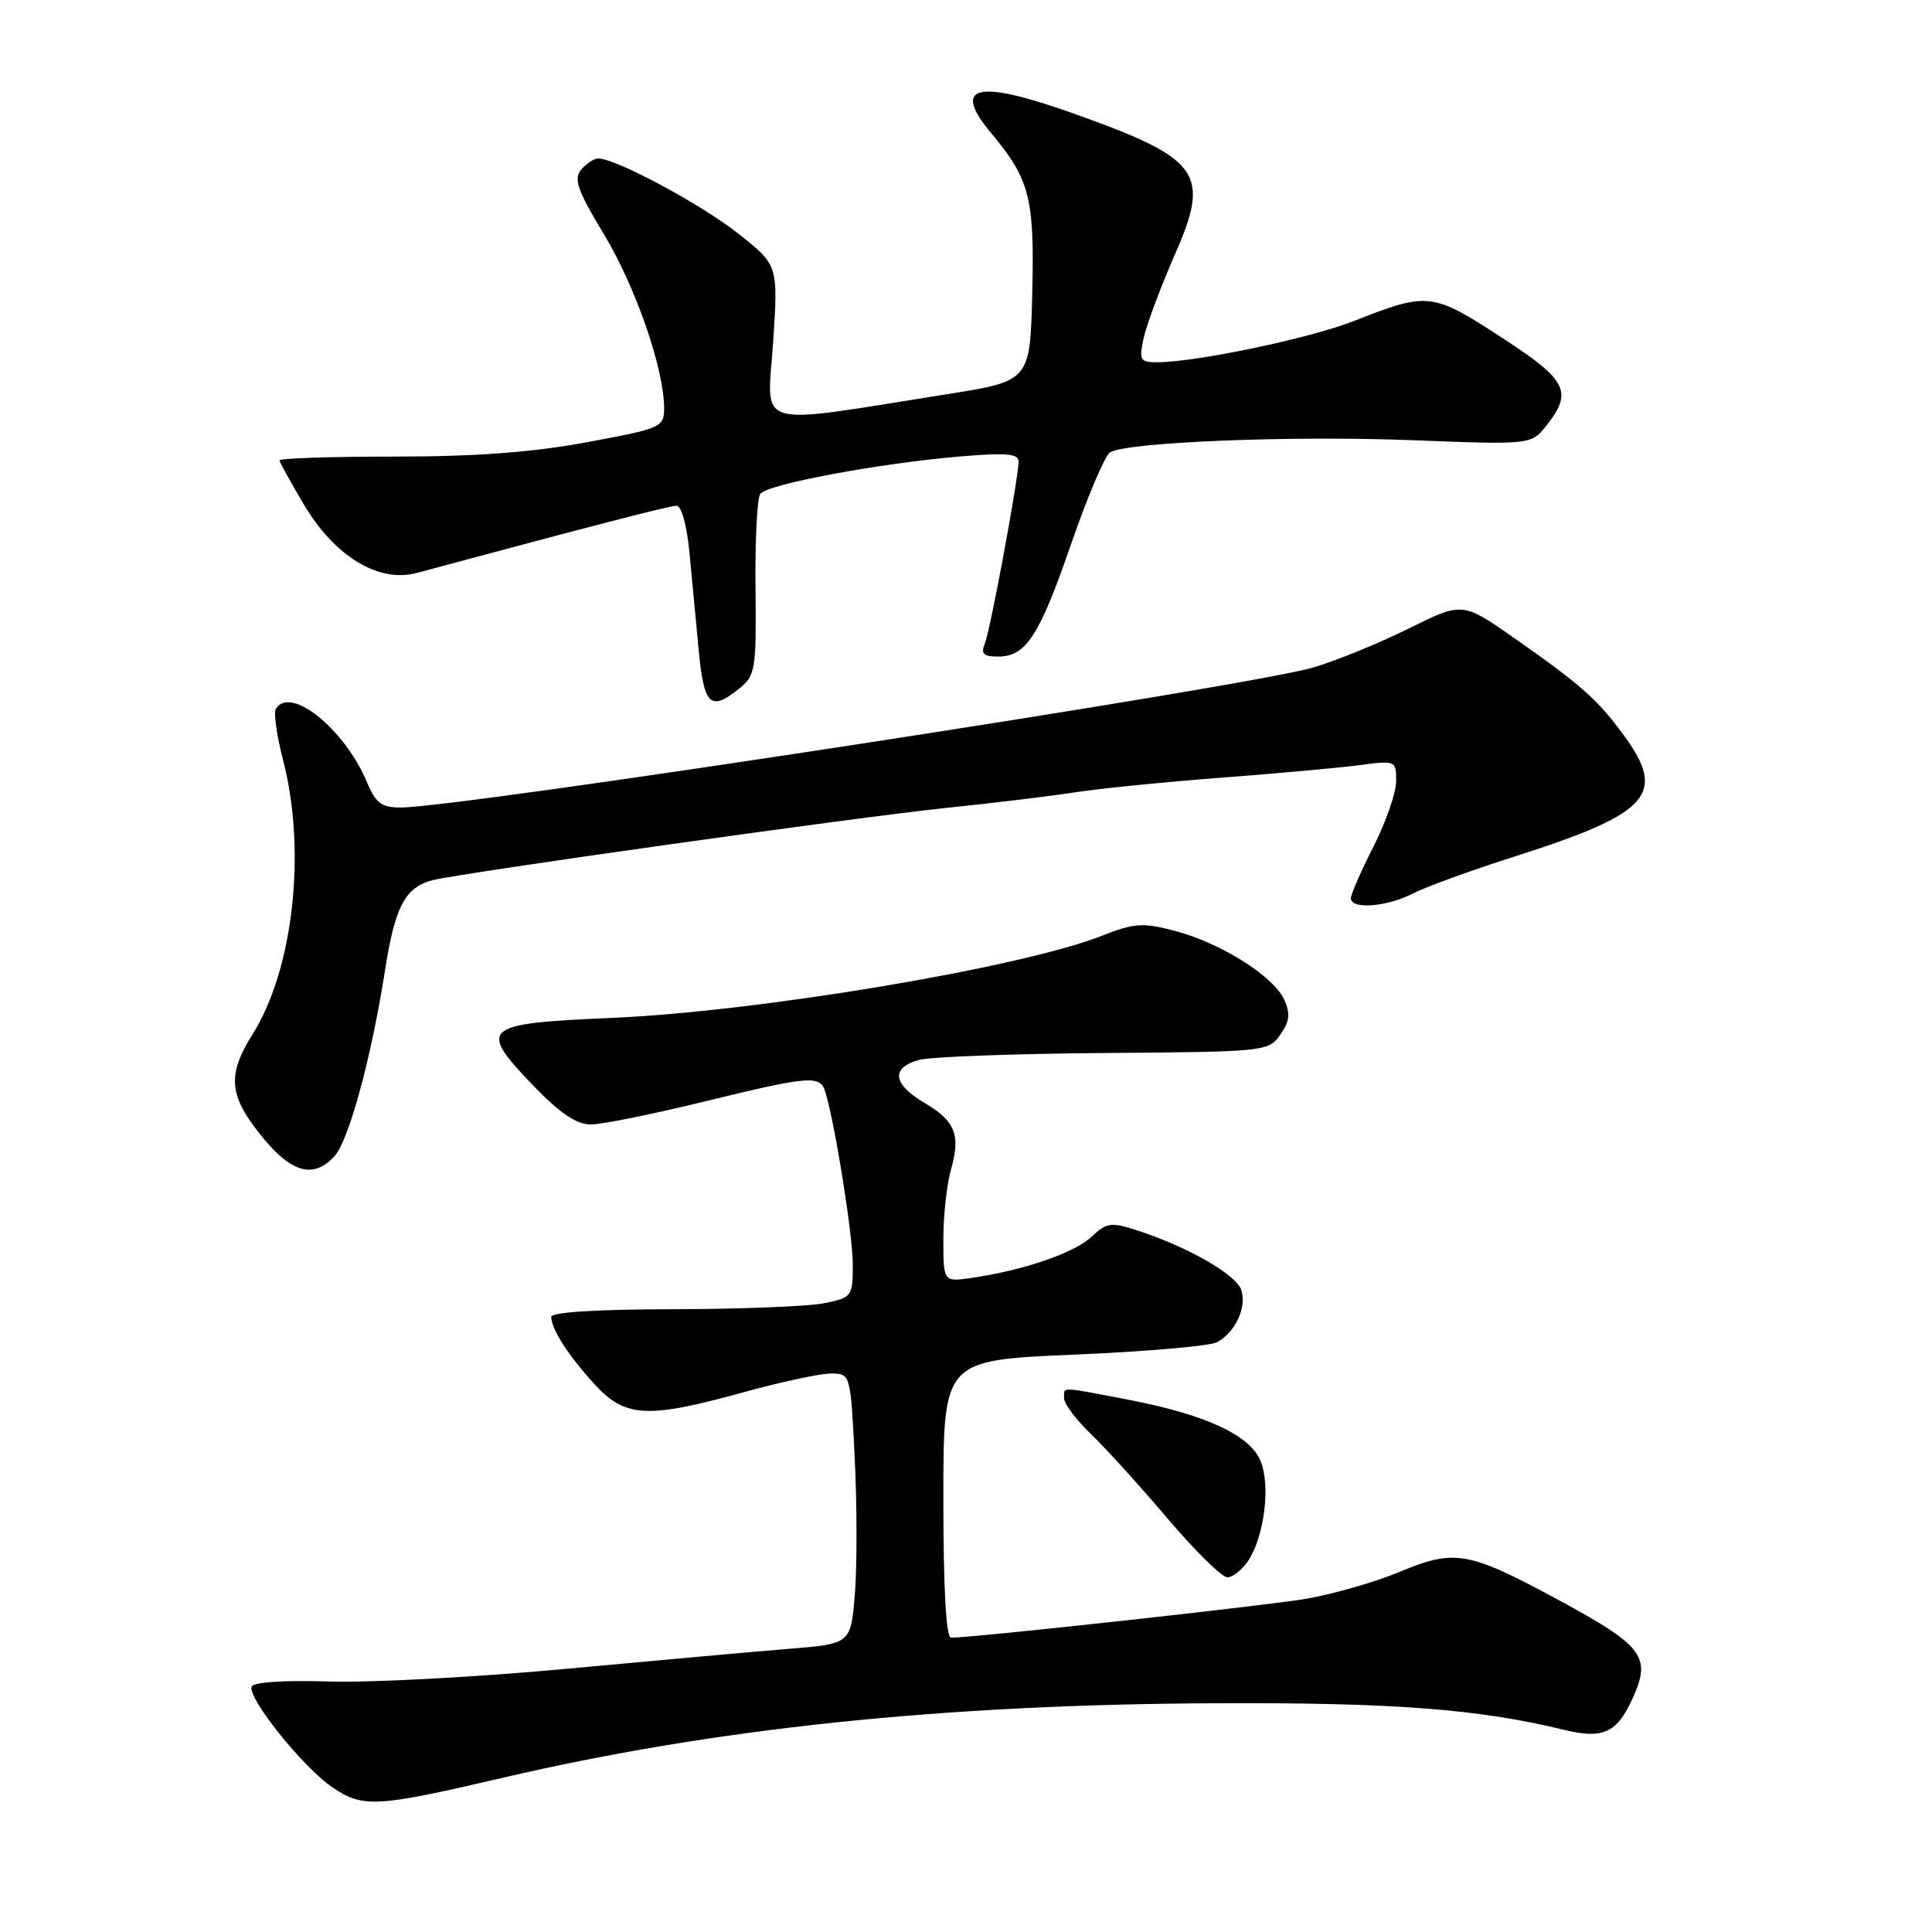 <?xml version="1.0" encoding="UTF-8" standalone="no"?>
<!DOCTYPE svg PUBLIC "-//W3C//DTD SVG 1.1//EN" "http://www.w3.org/Graphics/SVG/1.1/DTD/svg11.dtd" >
<svg xmlns="http://www.w3.org/2000/svg" xmlns:xlink="http://www.w3.org/1999/xlink" version="1.1" viewBox="0 0 256 256">
 <g >
 <path fill="currentColor"
d=" M 66.50 235.59 C 94.74 229.00 124.82 225.85 161.00 225.69 C 184.55 225.58 195.91 226.45 207.19 229.20 C 212.64 230.53 214.43 229.60 216.68 224.23 C 218.67 219.46 217.35 217.86 206.63 212.07 C 194.53 205.53 192.81 205.22 185.43 208.29 C 182.17 209.65 176.57 211.25 173.00 211.86 C 167.46 212.79 129.05 217.00 126.02 217.00 C 125.36 217.00 125.00 210.48 125.00 198.61 C 125.00 180.23 125.00 180.23 142.25 179.50 C 151.74 179.10 160.28 178.36 161.23 177.86 C 163.67 176.58 165.22 173.27 164.48 170.94 C 163.83 168.90 157.40 165.21 150.67 163.03 C 147.21 161.91 146.64 161.99 144.61 163.90 C 142.34 166.03 135.58 168.34 128.75 169.33 C 125.00 169.87 125.00 169.87 125.00 164.18 C 125.00 161.05 125.45 156.93 126.00 155.02 C 127.32 150.39 126.59 148.54 122.46 146.11 C 118.29 143.65 118.02 141.49 121.75 140.45 C 123.26 140.03 134.30 139.62 146.28 139.53 C 167.71 139.37 168.08 139.33 169.65 137.10 C 170.89 135.32 171.00 134.30 170.16 132.45 C 168.74 129.34 161.74 124.94 155.69 123.35 C 151.42 122.22 150.32 122.30 146.02 123.99 C 135.30 128.22 100.52 134.04 81.01 134.88 C 63.80 135.62 63.23 136.13 70.75 143.94 C 74.18 147.49 76.41 149.00 78.26 149.00 C 79.70 149.00 86.41 147.65 93.16 146.00 C 107.47 142.51 108.69 142.41 109.38 144.75 C 110.71 149.25 113.00 163.67 113.00 167.57 C 113.00 171.78 112.89 171.93 109.25 172.68 C 107.19 173.10 98.19 173.46 89.25 173.48 C 79.08 173.49 73.02 173.87 73.04 174.50 C 73.09 176.17 75.32 179.63 78.77 183.41 C 82.82 187.85 85.76 188.01 98.49 184.49 C 103.44 183.12 108.66 182.00 110.09 182.00 C 112.70 182.00 112.70 182.00 113.26 193.25 C 113.56 199.44 113.57 207.50 113.28 211.16 C 112.74 217.81 112.74 217.81 104.62 218.47 C 100.15 218.83 86.83 220.03 75.00 221.13 C 63.17 222.23 49.04 222.98 43.59 222.81 C 37.58 222.62 33.54 222.89 33.34 223.50 C 32.83 225.05 40.15 234.18 44.02 236.81 C 48.09 239.58 49.83 239.48 66.50 235.59 Z  M 165.43 206.75 C 167.51 203.56 168.35 196.99 167.08 193.70 C 165.74 190.20 159.84 187.45 149.41 185.45 C 140.27 183.70 141.00 183.72 141.00 185.30 C 141.00 186.02 142.61 188.16 144.59 190.05 C 146.56 191.95 151.13 196.99 154.74 201.25 C 158.36 205.51 161.91 209.00 162.63 209.00 C 163.36 209.00 164.62 207.99 165.43 206.75 Z  M 44.34 153.18 C 46.24 151.07 49.22 140.08 51.03 128.50 C 52.34 120.10 53.70 117.54 57.36 116.62 C 61.29 115.64 114.14 108.20 125.50 107.04 C 131.55 106.42 139.20 105.49 142.50 104.98 C 145.80 104.47 154.55 103.60 161.94 103.04 C 169.33 102.48 177.54 101.73 180.19 101.38 C 184.93 100.75 185.00 100.78 185.00 103.50 C 185.00 105.01 183.65 108.91 182.00 112.16 C 180.35 115.40 179.00 118.50 179.00 119.03 C 179.00 120.54 183.76 120.17 187.18 118.41 C 188.88 117.53 195.04 115.29 200.88 113.43 C 218.64 107.76 220.89 105.23 215.14 97.40 C 211.66 92.66 209.50 90.75 200.65 84.55 C 193.79 79.75 193.79 79.75 186.65 83.29 C 182.72 85.24 177.03 87.56 174.00 88.45 C 165.39 90.98 60.98 107.00 53.09 107.00 C 50.57 107.00 49.78 106.42 48.64 103.68 C 45.69 96.61 38.48 90.79 36.55 93.92 C 36.24 94.42 36.66 97.44 37.49 100.63 C 40.64 112.73 38.89 128.47 33.42 137.13 C 30.34 142.00 30.37 144.75 33.52 149.06 C 38.08 155.28 41.32 156.52 44.34 153.18 Z  M 98.00 91.20 C 100.09 89.51 100.22 88.65 100.11 77.95 C 100.04 71.65 100.32 66.02 100.74 65.44 C 101.66 64.16 116.54 61.38 127.25 60.48 C 133.38 59.97 134.99 60.11 134.97 61.16 C 134.91 63.62 131.23 83.48 130.50 85.25 C 129.94 86.64 130.30 87.00 132.24 87.00 C 135.96 87.00 137.72 84.29 141.96 71.99 C 144.10 65.79 146.41 60.37 147.09 59.94 C 149.30 58.58 171.08 57.70 187.20 58.33 C 202.90 58.94 202.90 58.94 204.95 56.34 C 208.41 51.94 207.64 50.38 199.37 44.98 C 189.74 38.69 189.31 38.64 179.41 42.53 C 173.59 44.83 158.44 48.00 153.29 48.00 C 151.05 48.00 150.90 47.73 151.55 44.75 C 151.95 42.96 153.80 38.01 155.67 33.75 C 160.41 22.96 159.10 21.08 142.65 15.18 C 129.45 10.44 125.96 11.21 131.36 17.67 C 136.45 23.78 137.08 26.22 136.78 38.76 C 136.50 50.49 136.50 50.49 125.50 52.23 C 99.40 56.36 101.66 57.03 102.44 45.42 C 103.12 35.14 103.12 35.14 97.83 30.96 C 92.90 27.06 81.61 21.00 79.28 21.00 C 78.71 21.00 77.69 21.67 77.00 22.49 C 75.98 23.72 76.52 25.24 80.03 31.05 C 84.22 37.99 88.00 48.90 88.00 54.08 C 88.00 56.61 87.66 56.76 77.75 58.60 C 70.54 59.94 62.98 60.50 52.25 60.50 C 43.86 60.50 37.02 60.73 37.04 61.00 C 37.06 61.27 38.54 63.95 40.32 66.94 C 44.40 73.77 50.20 77.27 55.22 75.92 C 77.69 69.87 88.70 67.02 89.63 67.01 C 90.30 67.01 91.01 69.59 91.36 73.25 C 91.68 76.69 92.24 82.54 92.59 86.25 C 93.28 93.52 94.16 94.31 98.00 91.20 Z "/>
</g>
</svg>
